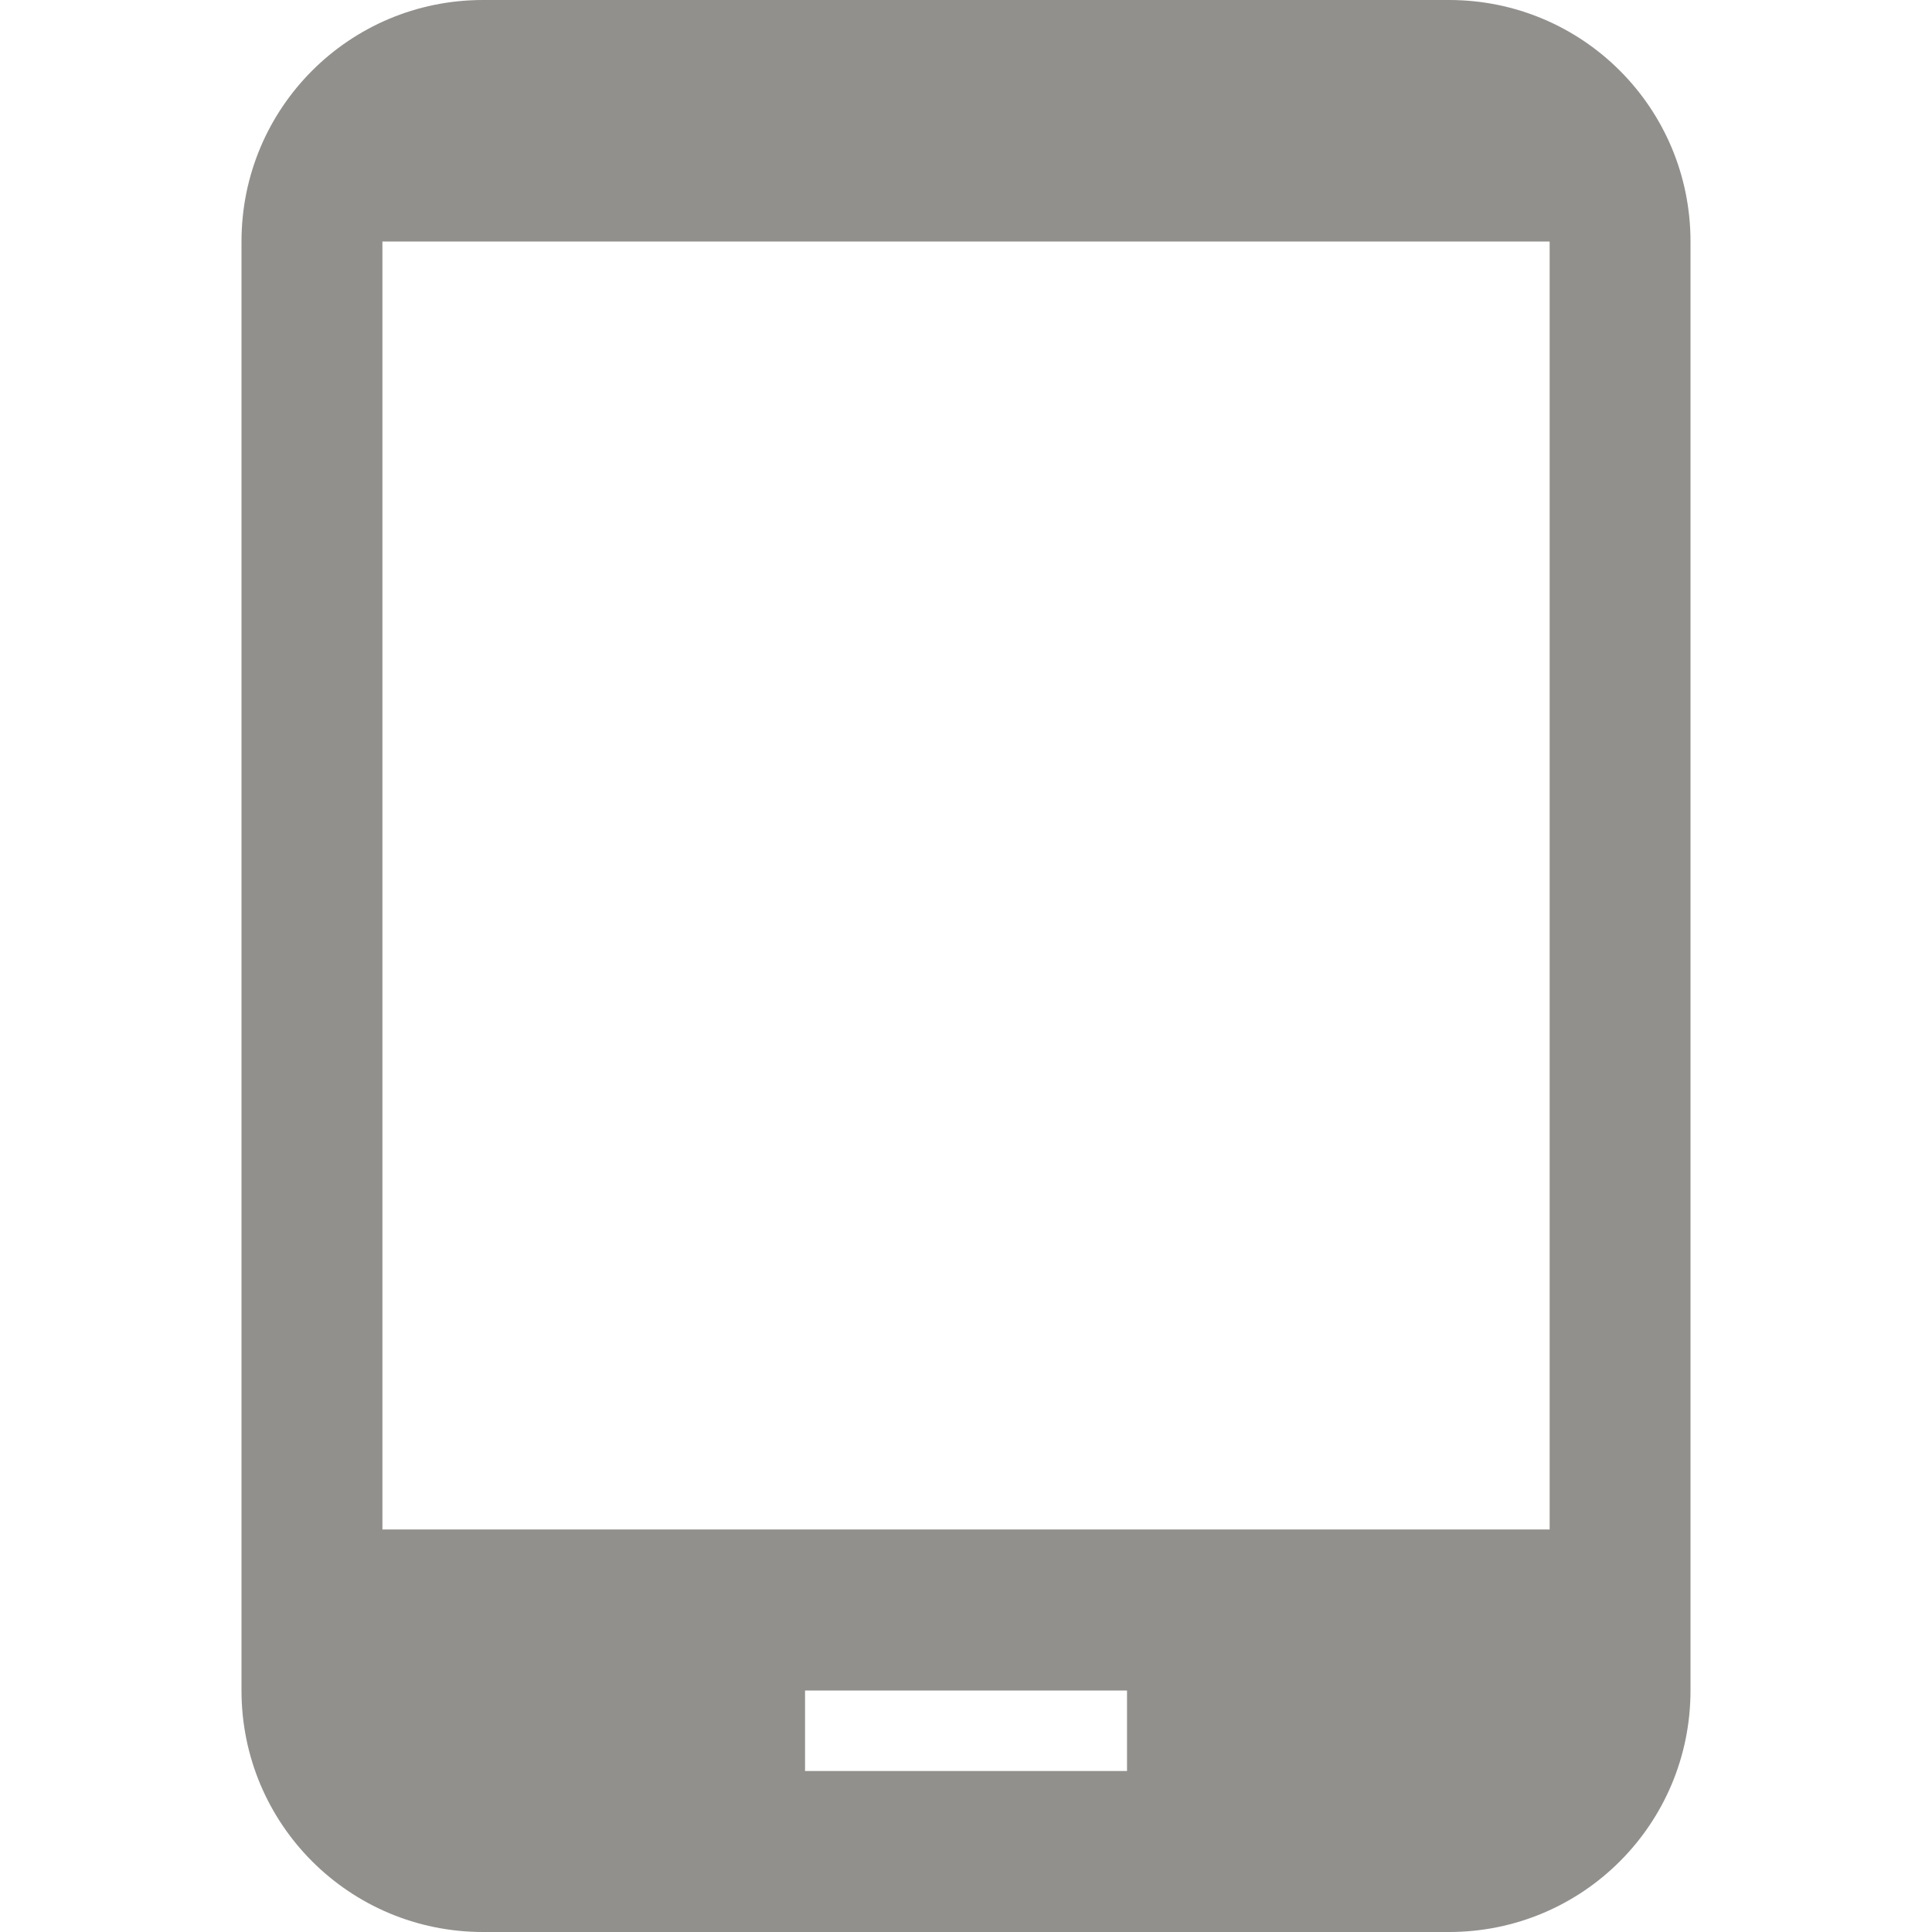 <!-- Generated by IcoMoon.io -->
<svg version="1.1" xmlns="http://www.w3.org/2000/svg" width="32" height="32" viewBox="0 0 32 32">
<title>mt-tablet_android</title>
<path fill="#91908d" d="M24 0h-16c-2.213 0-4 1.787-4 4v24c0 2.213 1.787 4 4 4h16c2.213 0 4-1.787 4-4v-24c0-2.213-1.787-4-4-4v0zM18.667 29.333h-5.333v-1.333h5.333v1.333zM25.667 25.333h-19.333v-21.333h19.333v21.333z"></path>
</svg>
